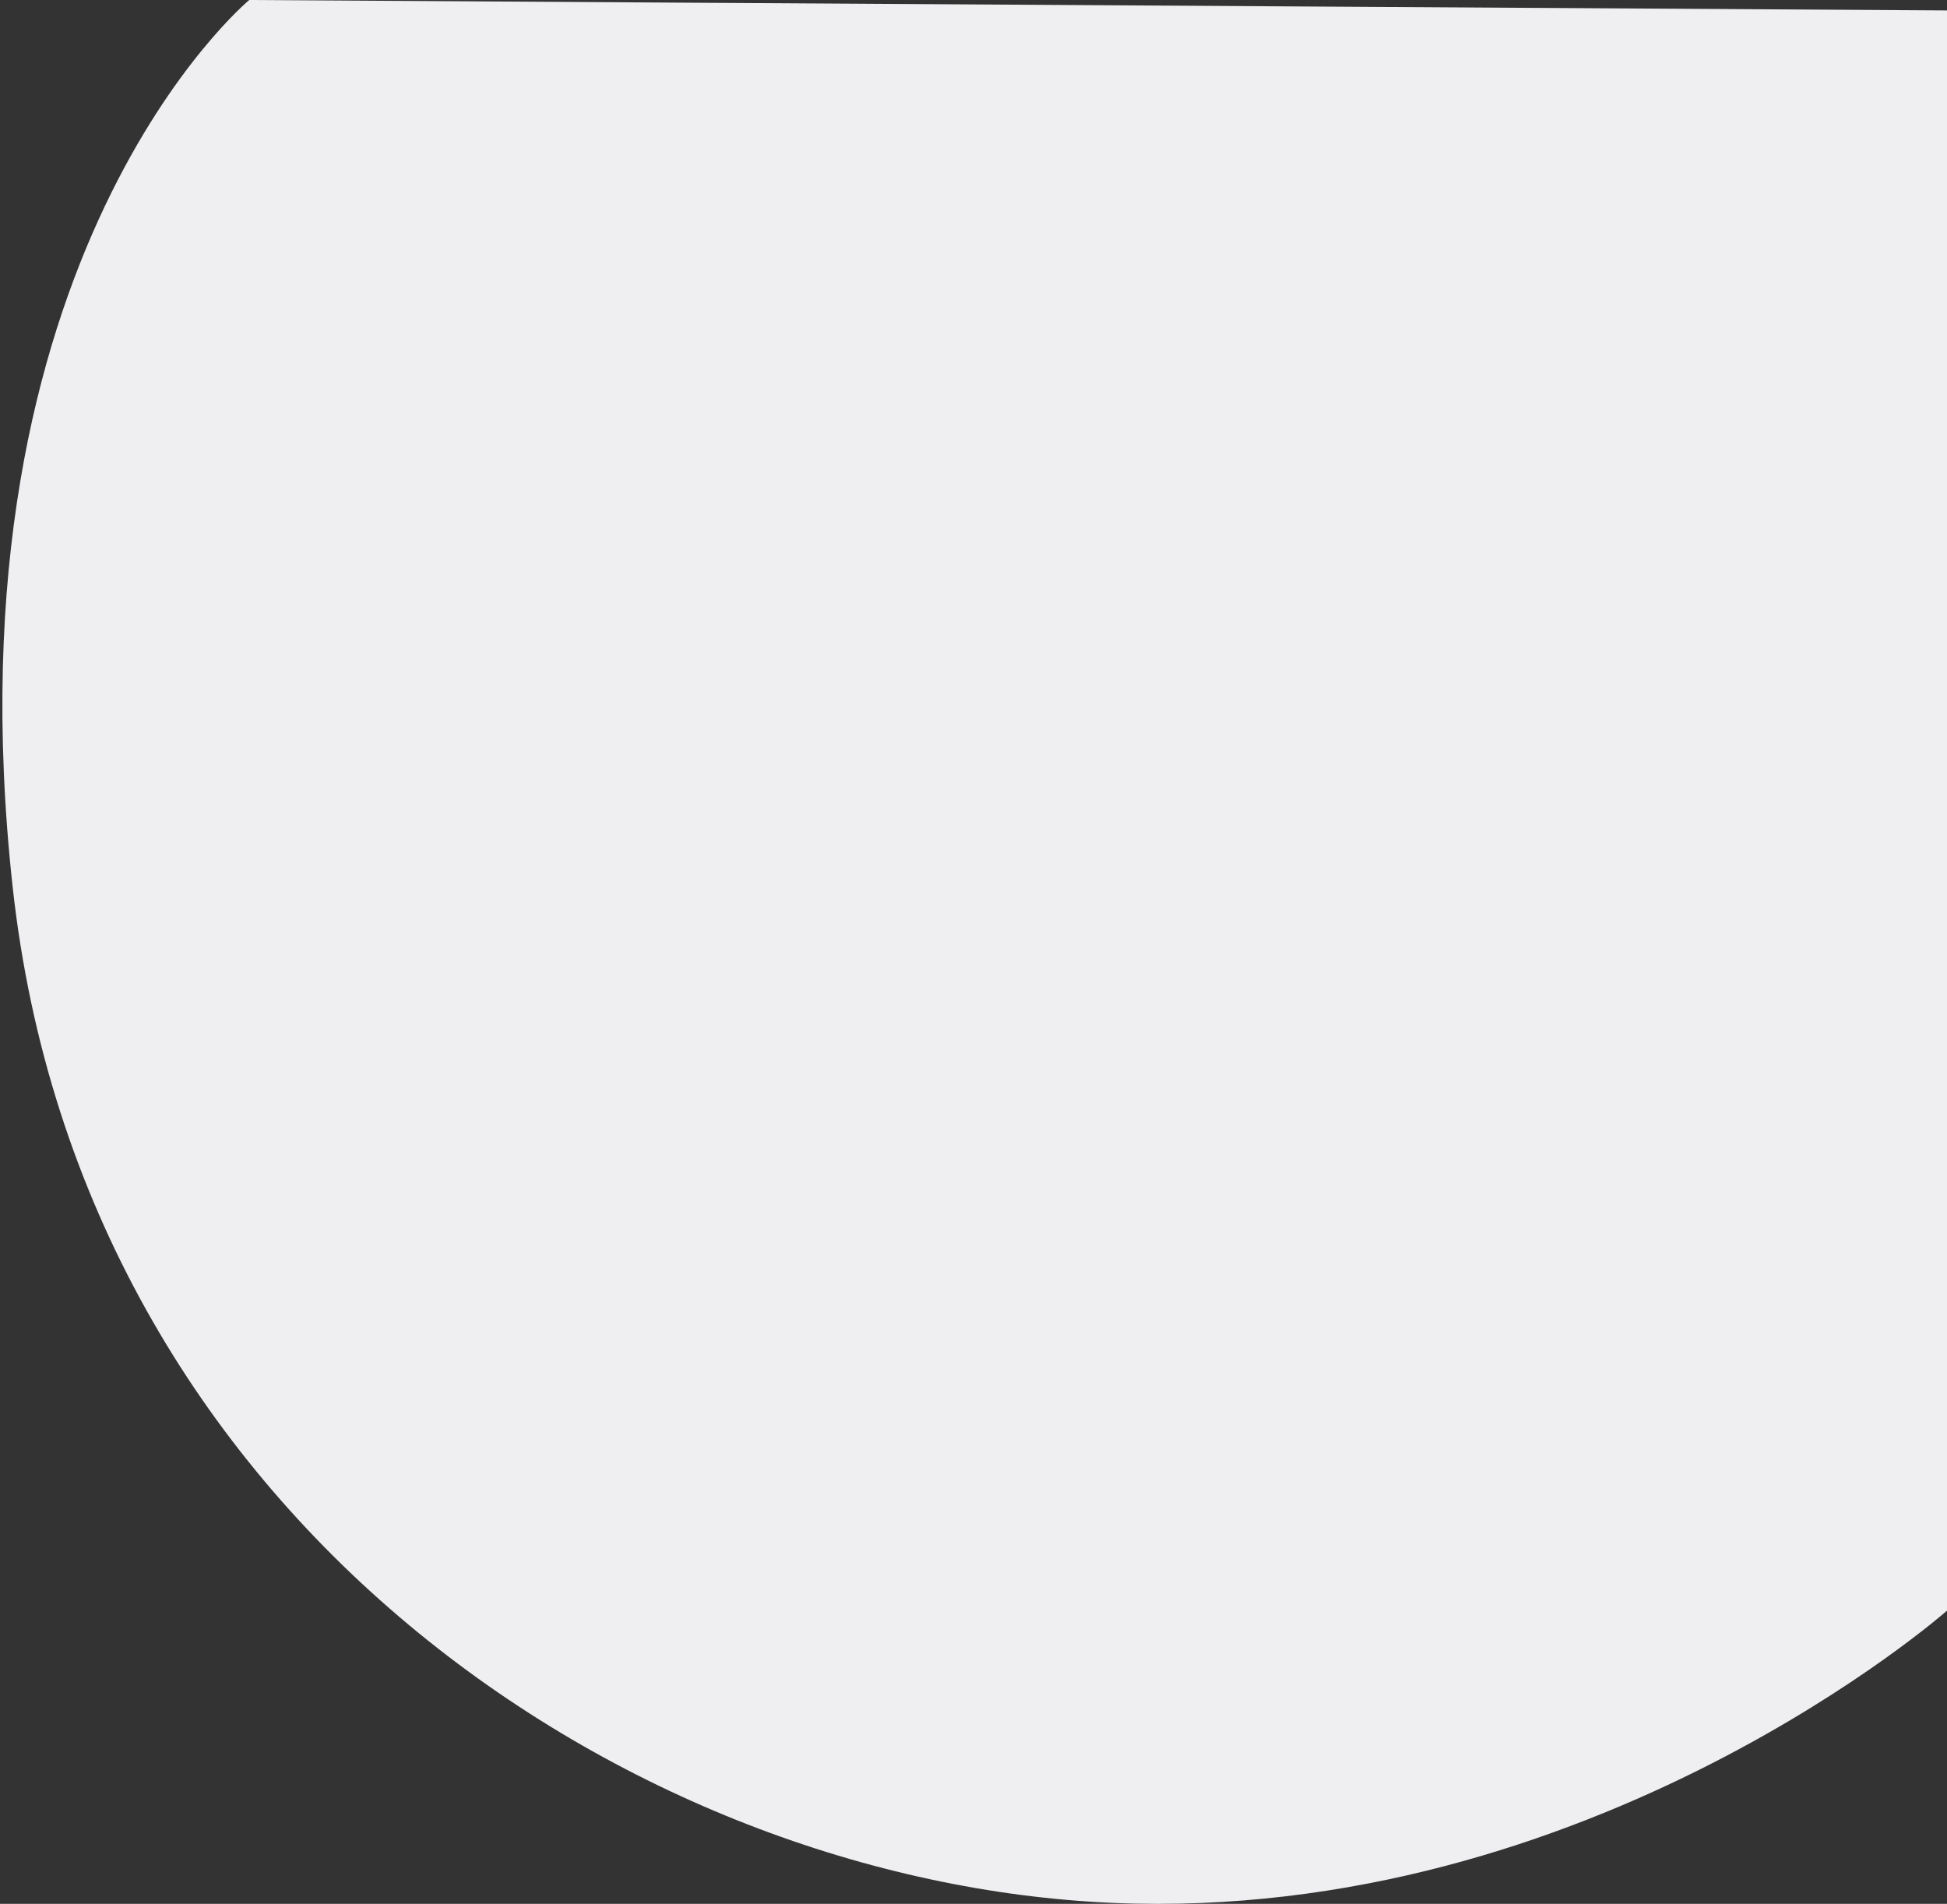 <svg width="589" height="576" viewBox="0 0 589 576" fill="none" xmlns="http://www.w3.org/2000/svg">
<rect x="0" y="0" width="589" height="576" fill="#333333" stroke="none"/>
<path d="M3.831 268.378C-17.218 76.83 75.398 0 75.398 0L589.001 3.157V487.291C589.001 487.291 481.65 582.013 336.41 575.698C191.169 569.383 24.88 459.927 3.831 268.378Z" fill="#EFEFF1"/>
</svg>
